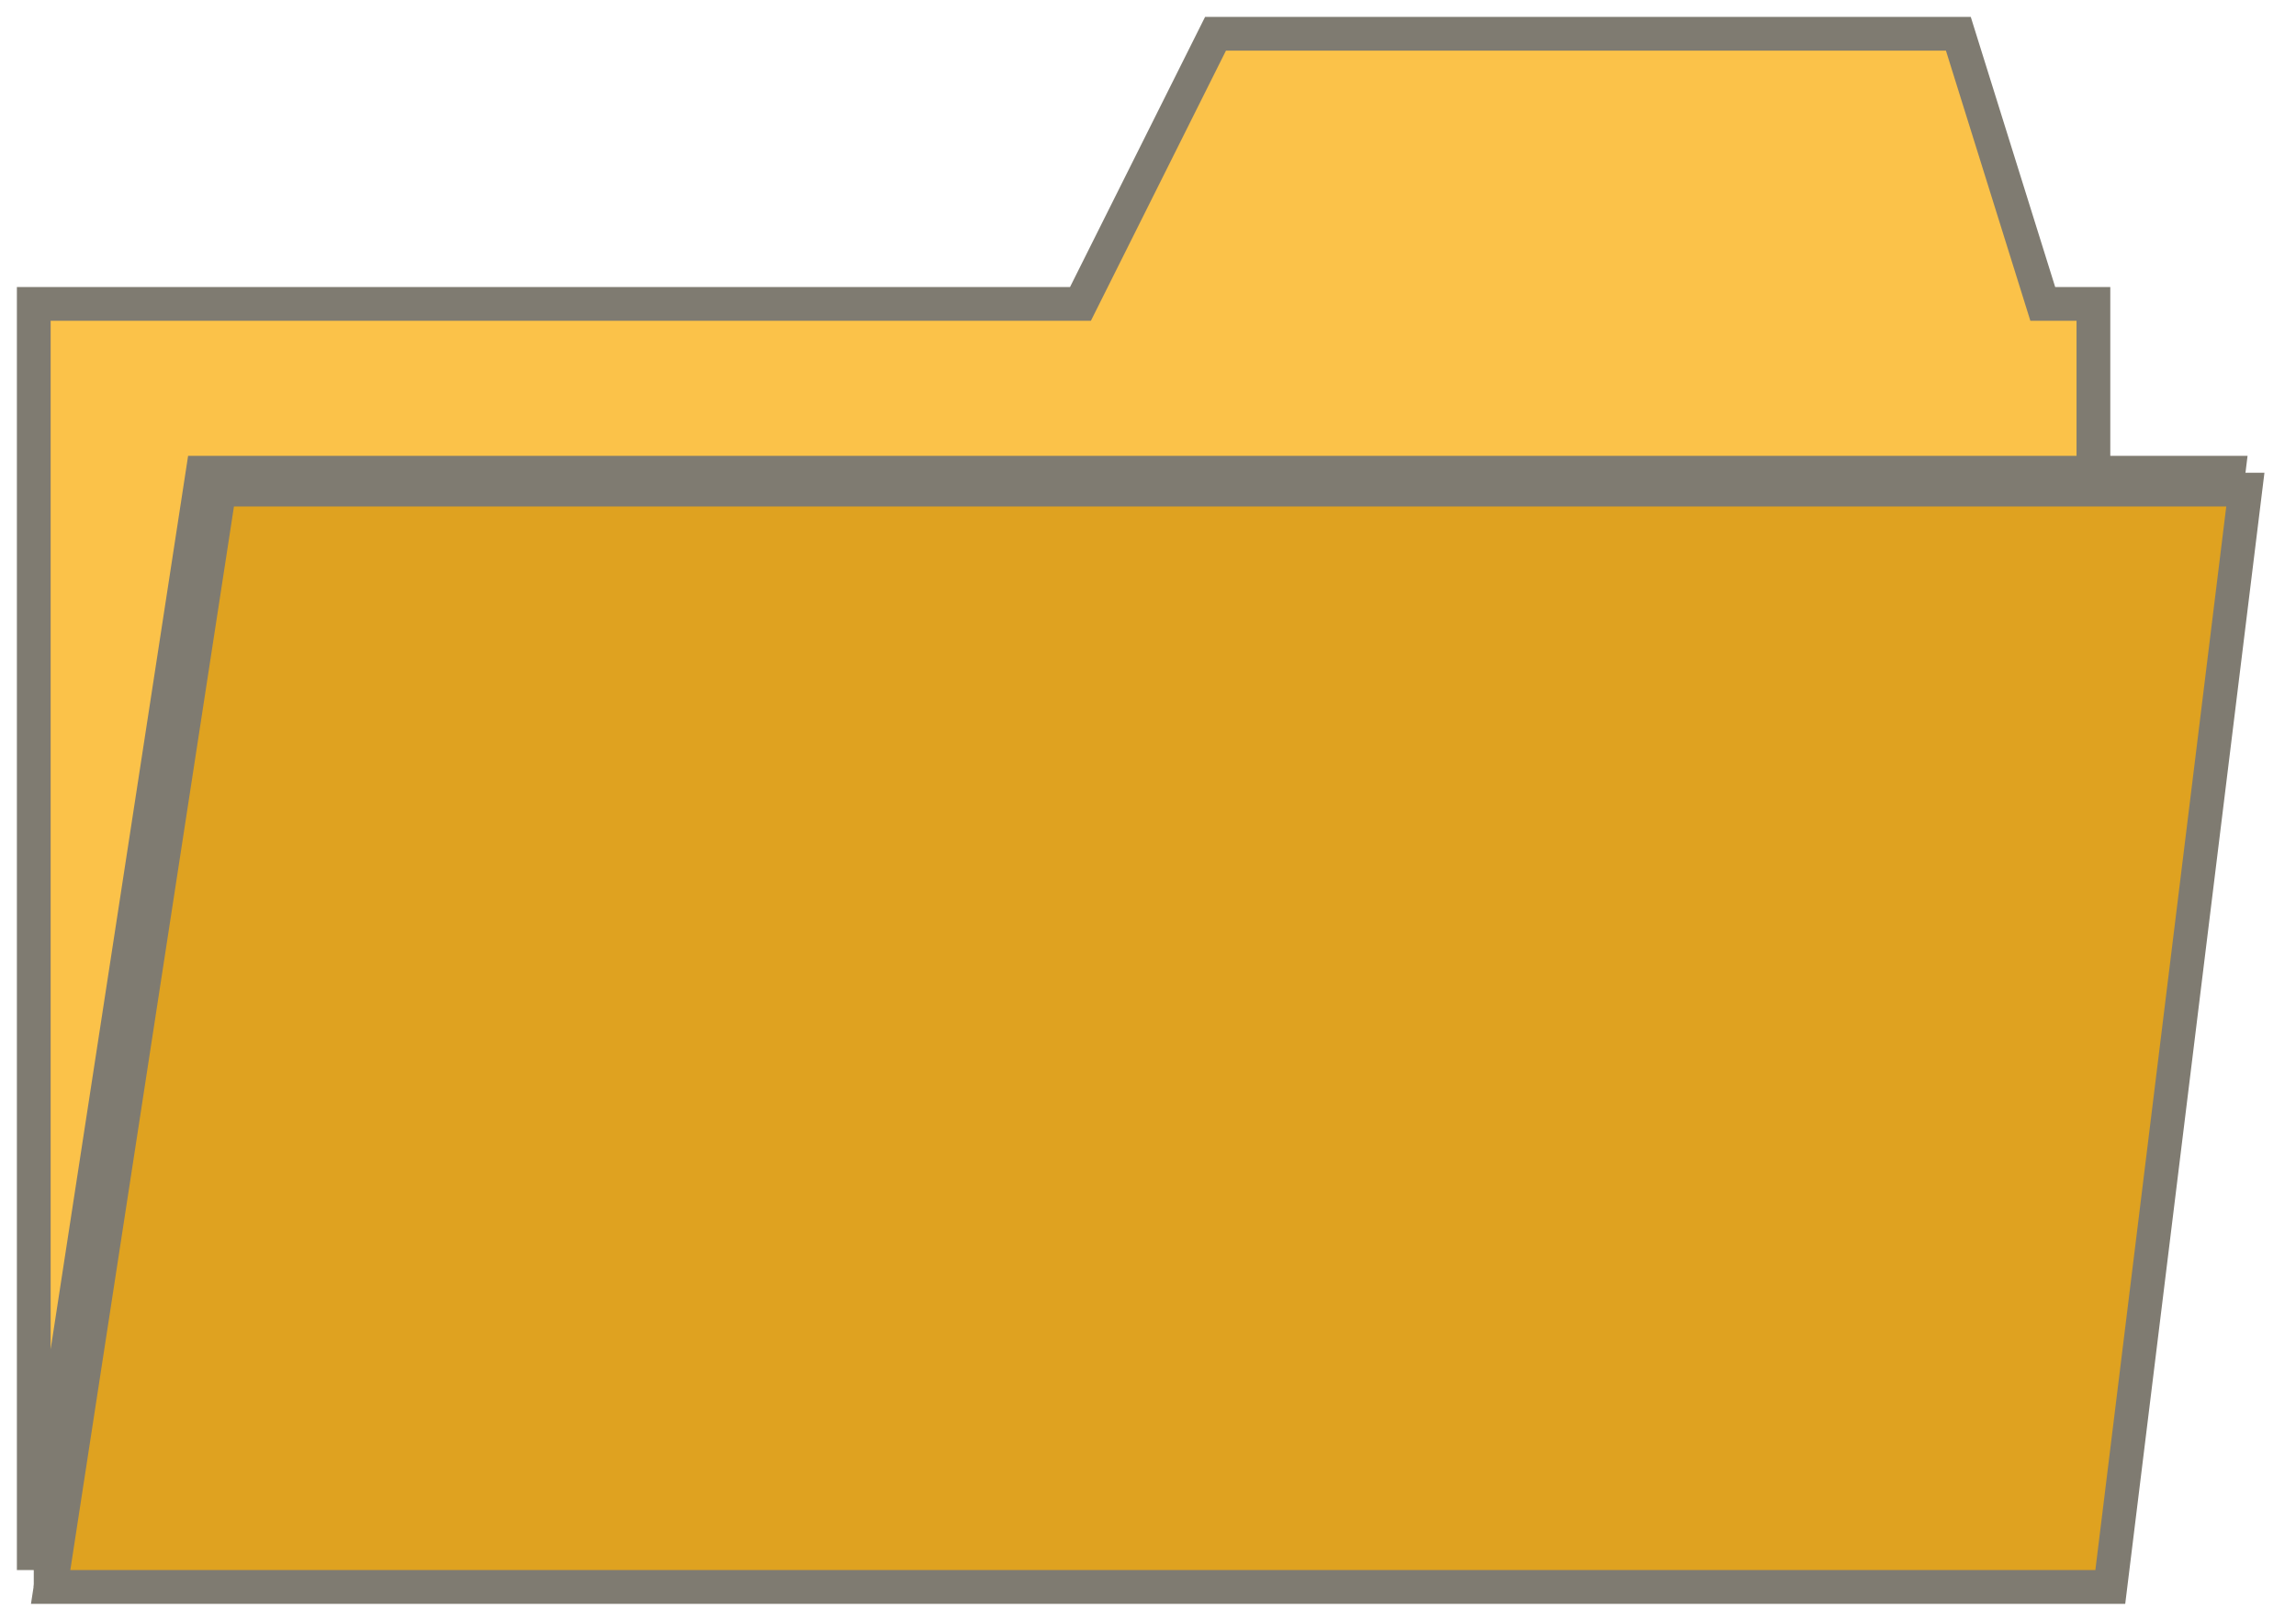 <svg width="68" height="48" viewBox="0 0 68 48" fill="none" xmlns="http://www.w3.org/2000/svg">
<path d="M1 46.5V9H32L36 1H58L60.5 9H62V14H66L62 46.5H1Z" fill="#FBC249"/>
<path d="M1 46.5V9H32L36 1H58L60.5 9H62V46.5M1 46.5H62M1 46.5L6 14H66L62 46.5" stroke="#7F7B71"/>
<path d="M62.5 47H1.5L6.5 14.5H66.5L62.5 47Z" fill="#DFA220" stroke="#7F7B71"/>
</svg>
